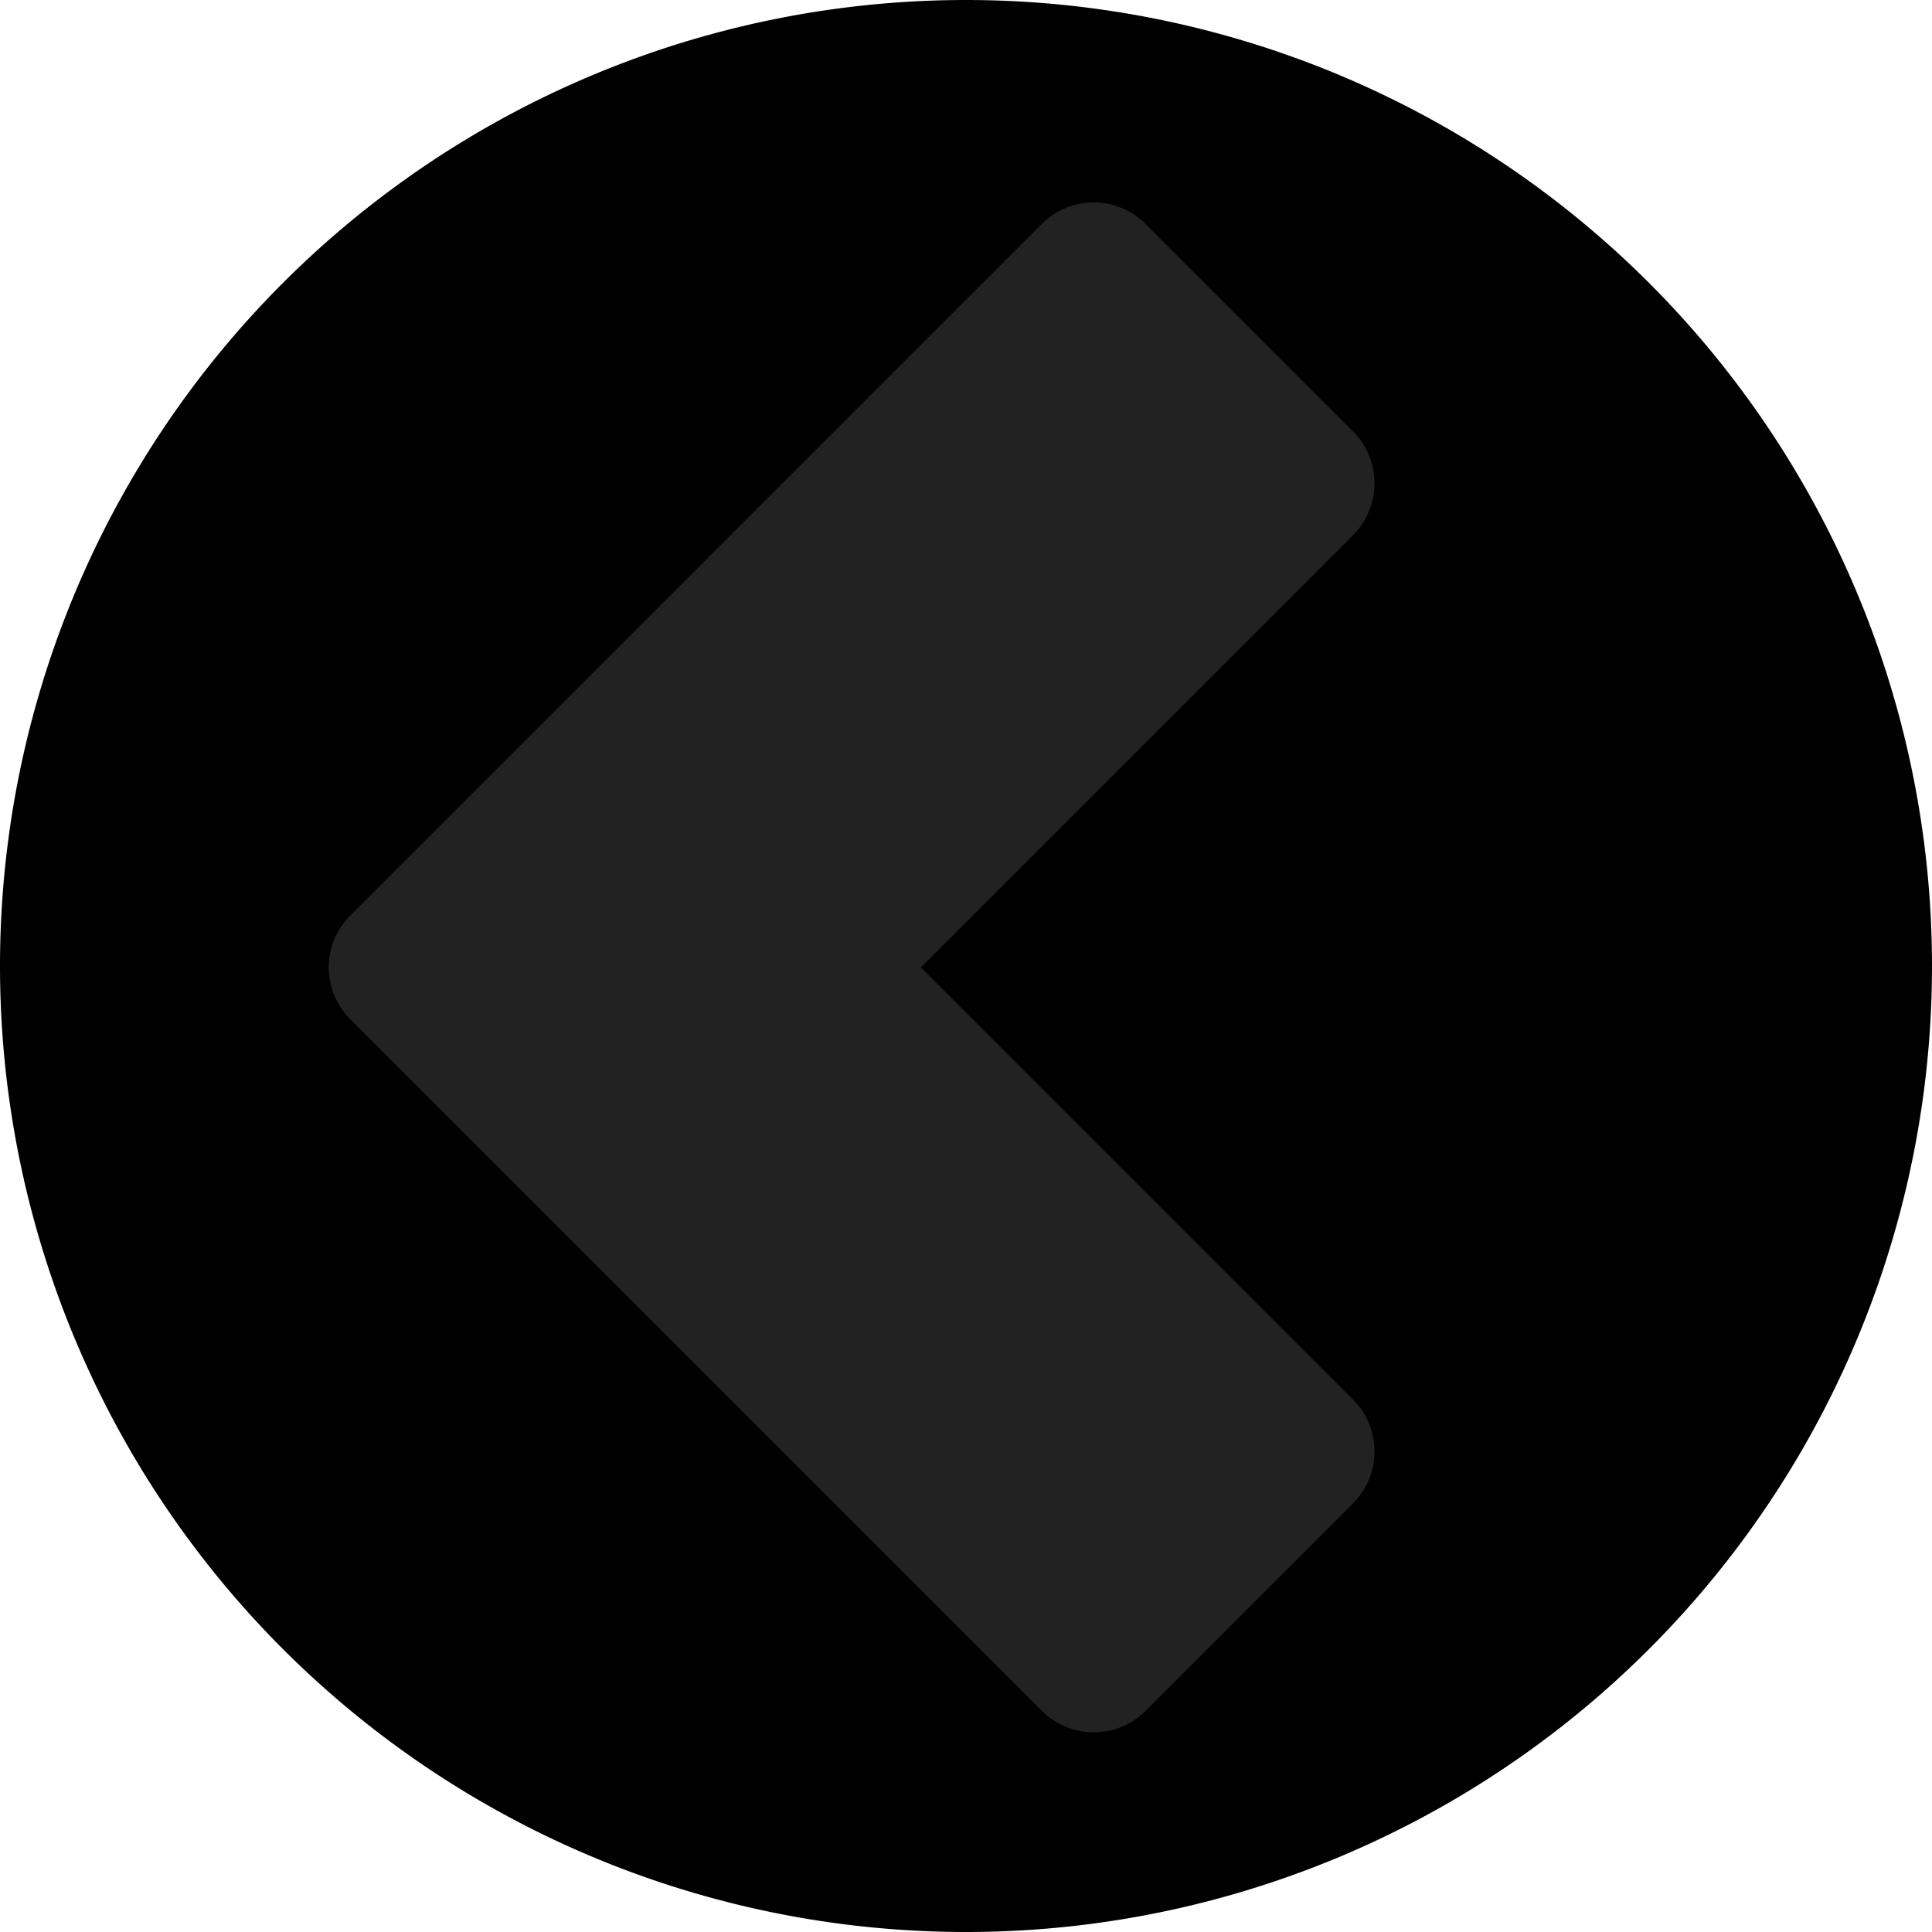 <?xml version="1.0" encoding="UTF-8" standalone="no"?>
<svg
   xmlns:dc="http://purl.org/dc/elements/1.1/"
   xmlns:cc="http://creativecommons.org/ns#"
   xmlns:rdf="http://www.w3.org/1999/02/22-rdf-syntax-ns#"
   xmlns:svg="http://www.w3.org/2000/svg"
   xmlns="http://www.w3.org/2000/svg"
   width="512"
   height="512"
   id="svg2"
   version="1.1">
  <defs
     id="defs4" />
  <g
     id="layer2">
    <path
       id="path831"
       style="fill:#000000;stroke-width:8;stroke-linecap:round"
       d="M 512,256 A 256,256 0 0 1 256,512 256,256 0 0 1 0,256 256,256 0 0 1 256,0 256,256 0 0 1 512,256 Z" />
    <path
       style="fill:#222222;fill-opacity:1;stroke:#222222;stroke-width:38.88;stroke-linejoin:round;stroke-miterlimit:4;stroke-dasharray:none;stroke-opacity:1"
       d="M 289.844,73.08 106.563,256.362 289.844,439.644 344.828,384.659 216.531,256.362 344.828,128.065 Z"
       id="path3766-1" />
  </g>
</svg>
